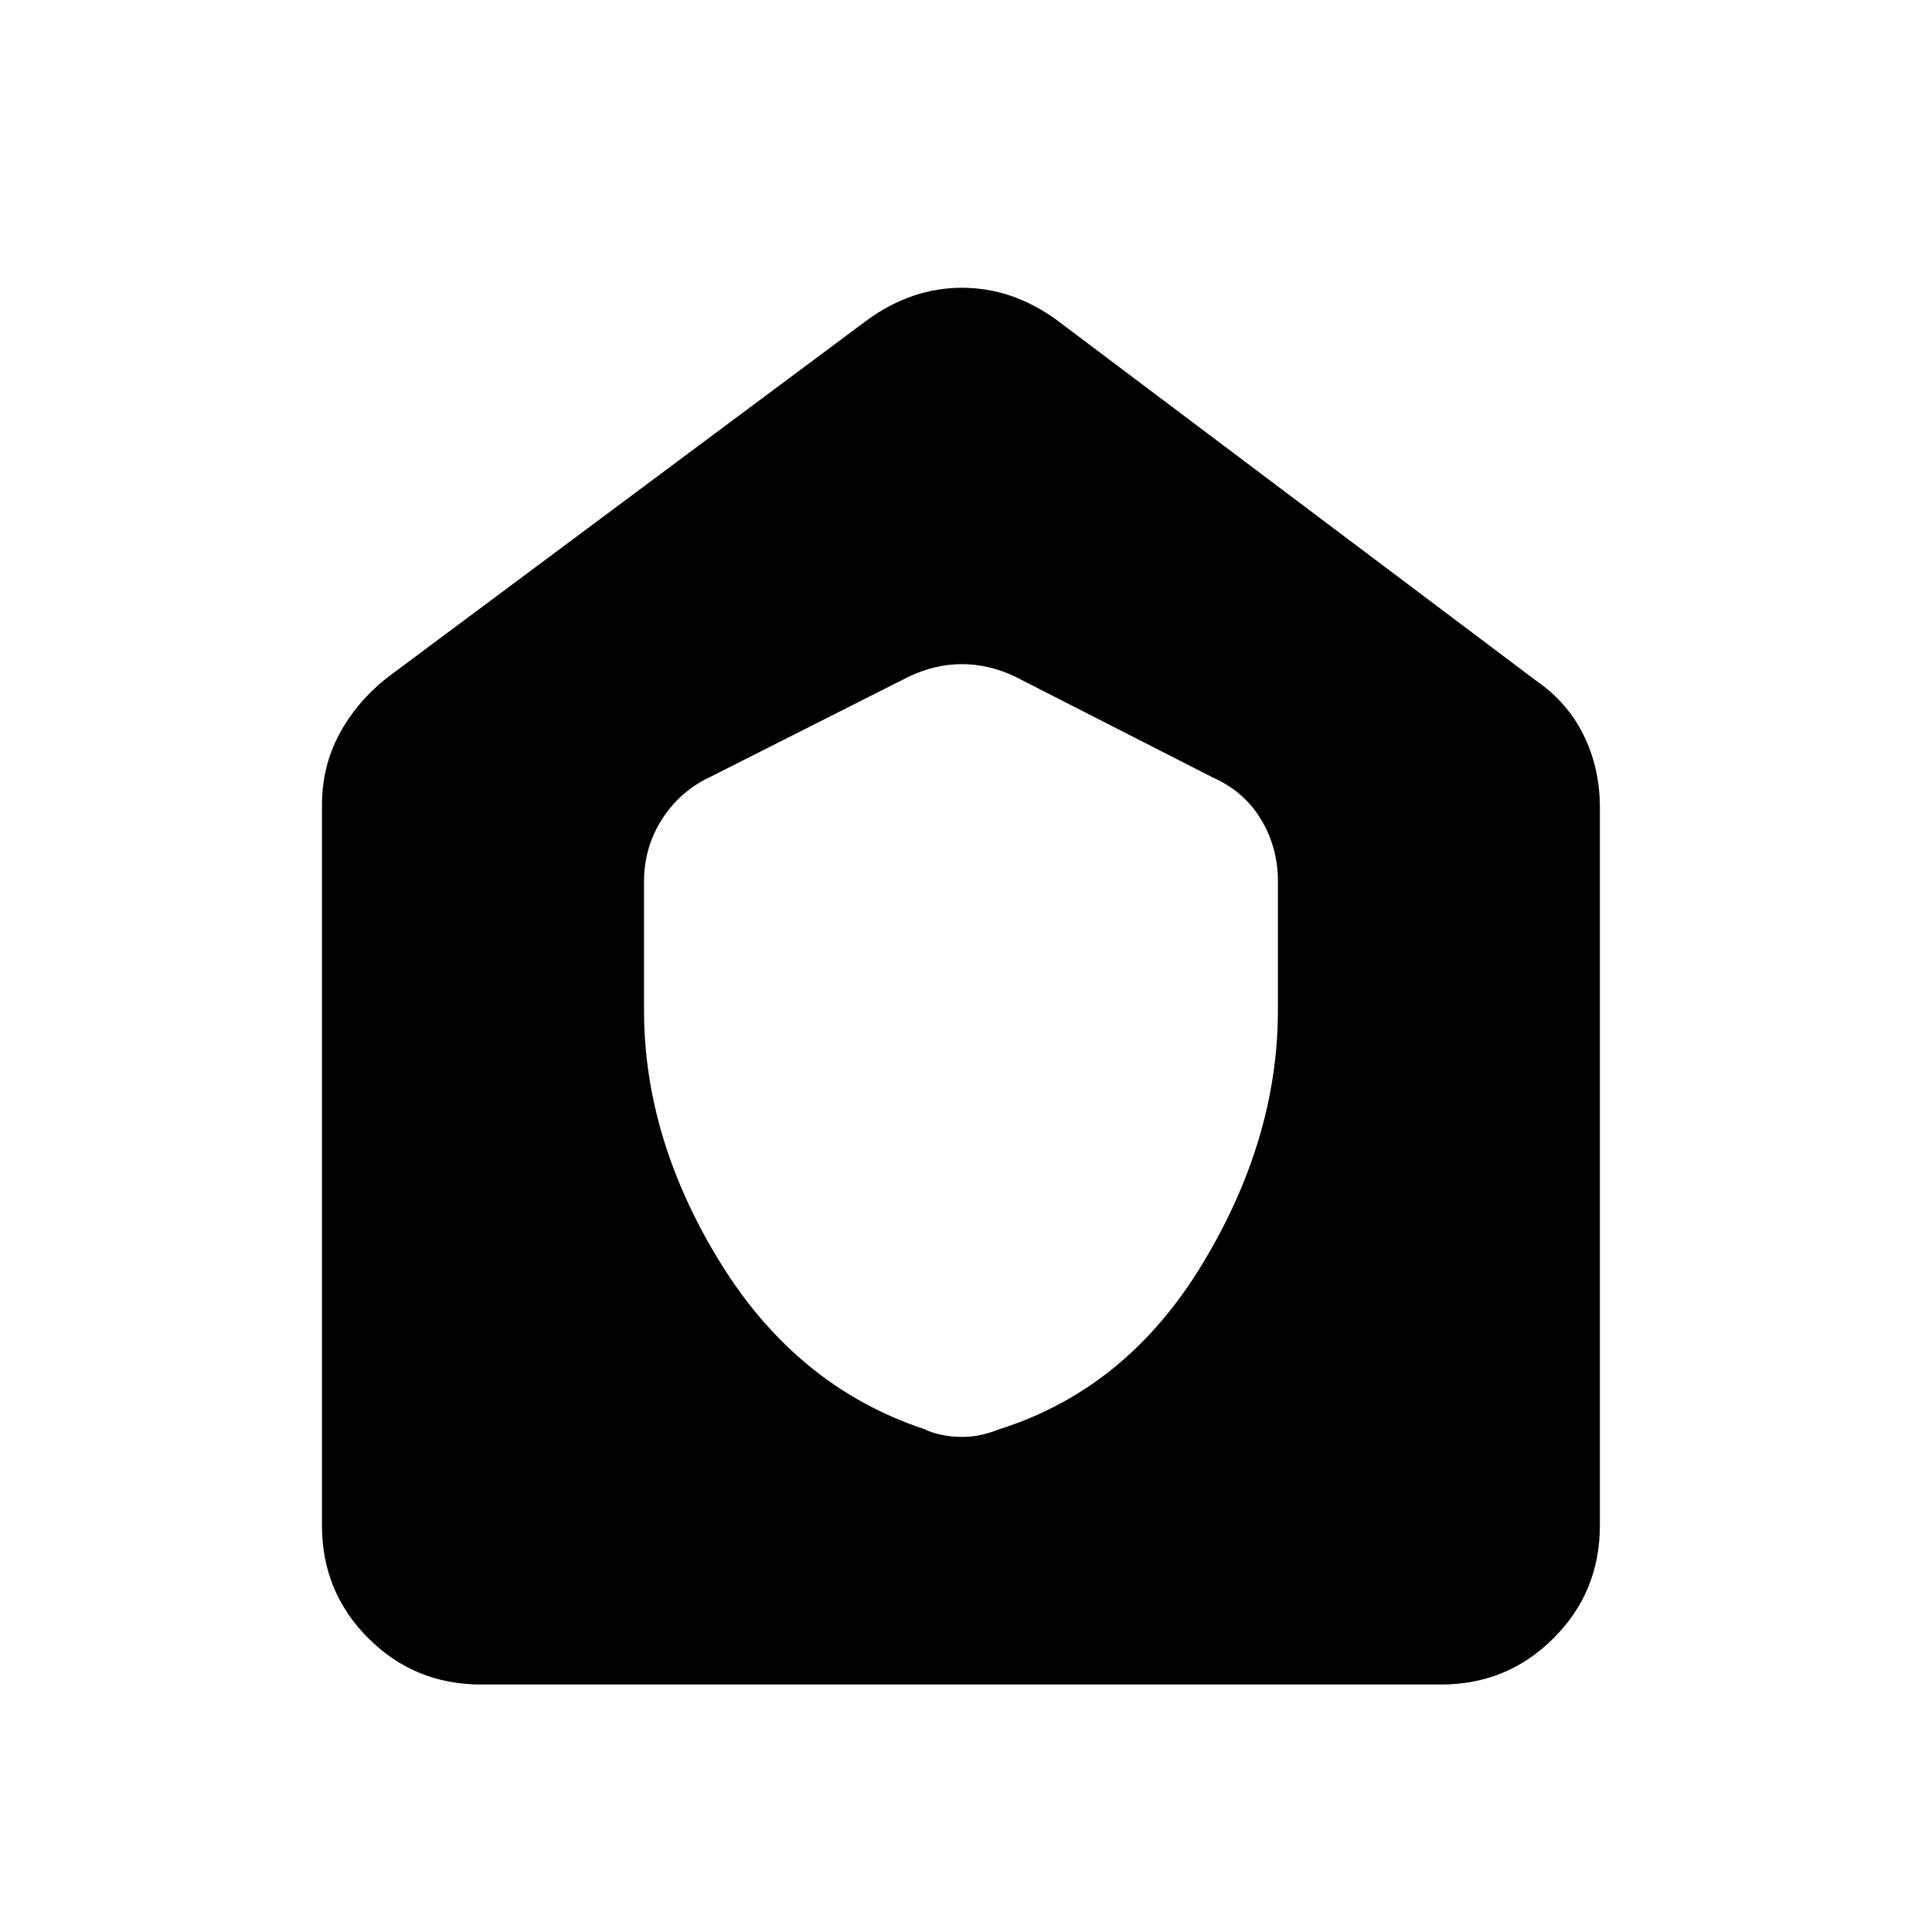 <svg xmlns="http://www.w3.org/2000/svg" height="20" width="20"><path d="M6.667 10.458q0 1.334.791 2.615.792 1.281 2.104 1.719.084.041.188.062.104.021.208.021t.198-.021q.094-.021.198-.062 1.313-.417 2.094-1.709.781-1.291.781-2.625V9.125q0-.354-.177-.646-.177-.291-.51-.437L10.5 7q-.271-.125-.542-.125-.27 0-.541.125L7.354 8.042q-.312.146-.5.437-.187.292-.187.646Zm-1.688 6.98q-.687 0-1.167-.48-.479-.479-.479-1.166V8.333q0-.395.177-.729.178-.333.49-.583l4.979-3.709q.459-.333.979-.333.521 0 .98.333l4.958 3.73q.333.229.5.573.166.343.166.739v7.438q0 .687-.479 1.166-.479.48-1.166.48Z"/></svg>